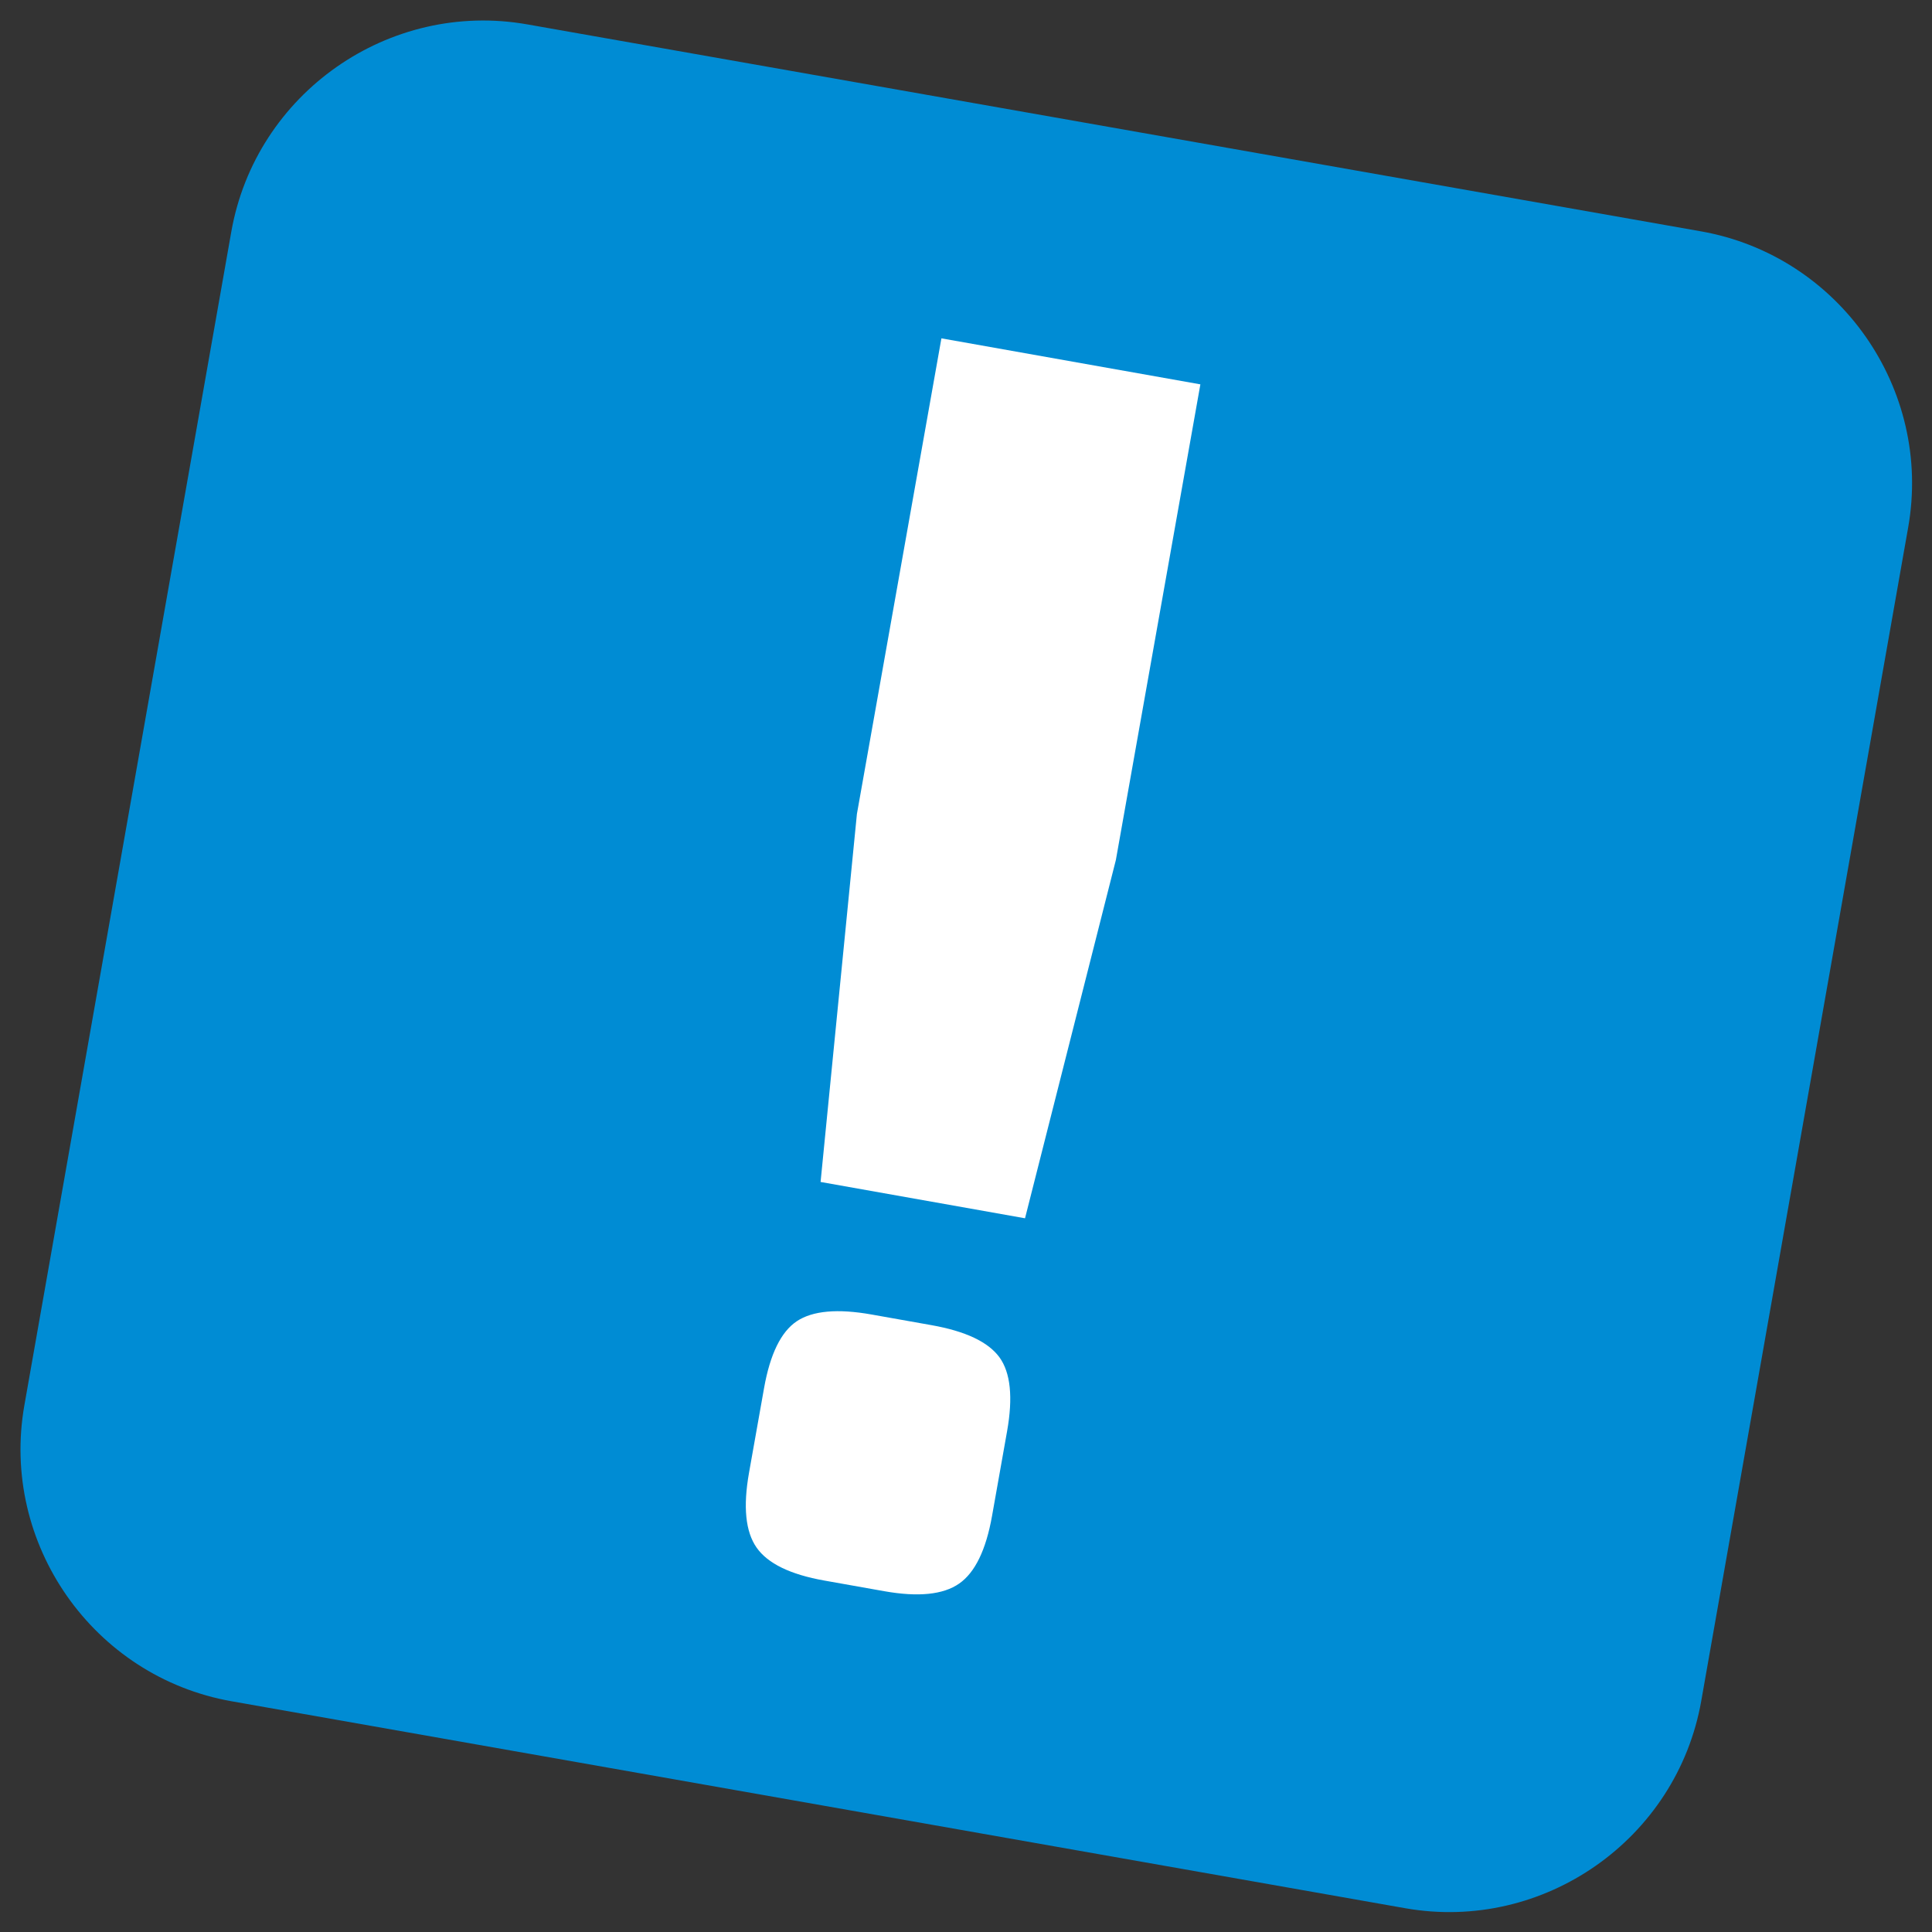<?xml version="1.0" encoding="utf-8"?>
<svg viewBox="0 0 148 148" width="148px" height="148px" xmlns="http://www.w3.org/2000/svg" xmlns:bx="https://boxy-svg.com">
  <rect x="0" y="0" width="148" height="148" fill="#333333" stroke="none"/>
  <g transform="matrix(1.018, 0, 0, 1.018, 5.469, 6.124)" bx:origin="0 0">
    <path fill="#008CD4" d="M 122.621 11.392 L 34.311 -4.18 C 23.895 -6.018 13.871 1.004 12.034 11.418 L -3.538 99.729 C -5.374 110.145 1.644 120.168 12.06 122.006 L 100.37 137.578 C 110.786 139.414 120.811 132.392 122.647 121.978 L 138.219 33.667 C 140.057 23.253 133.037 13.227 122.621 11.392" style="pointer-events: none;" bx:origin="0.000003 0.000002"/>
  </g>
  <path d="M 93.452 5.999 L 93.452 42.989 L 91.402 71.219 L 75.502 71.219 L 73.312 42.989 L 73.312 5.999 L 93.452 5.999 Z M 81.122 80.529 L 85.782 80.529 C 88.429 80.529 90.279 81.032 91.332 82.039 C 92.379 83.046 92.902 84.872 92.902 87.519 L 92.902 94.099 C 92.902 96.746 92.379 98.592 91.332 99.639 C 90.279 100.692 88.429 101.219 85.782 101.219 L 81.122 101.219 C 78.475 101.219 76.625 100.692 75.572 99.639 C 74.525 98.592 74.002 96.746 74.002 94.099 L 74.002 87.519 C 74.002 84.872 74.525 83.046 75.572 82.039 C 76.625 81.032 78.475 80.529 81.122 80.529 Z" style="fill: rgb(255, 255, 255); white-space: pre;" transform="matrix(0.985, 0.175, -0.175, 0.985, 0.954, 7.18)"/>
</svg>